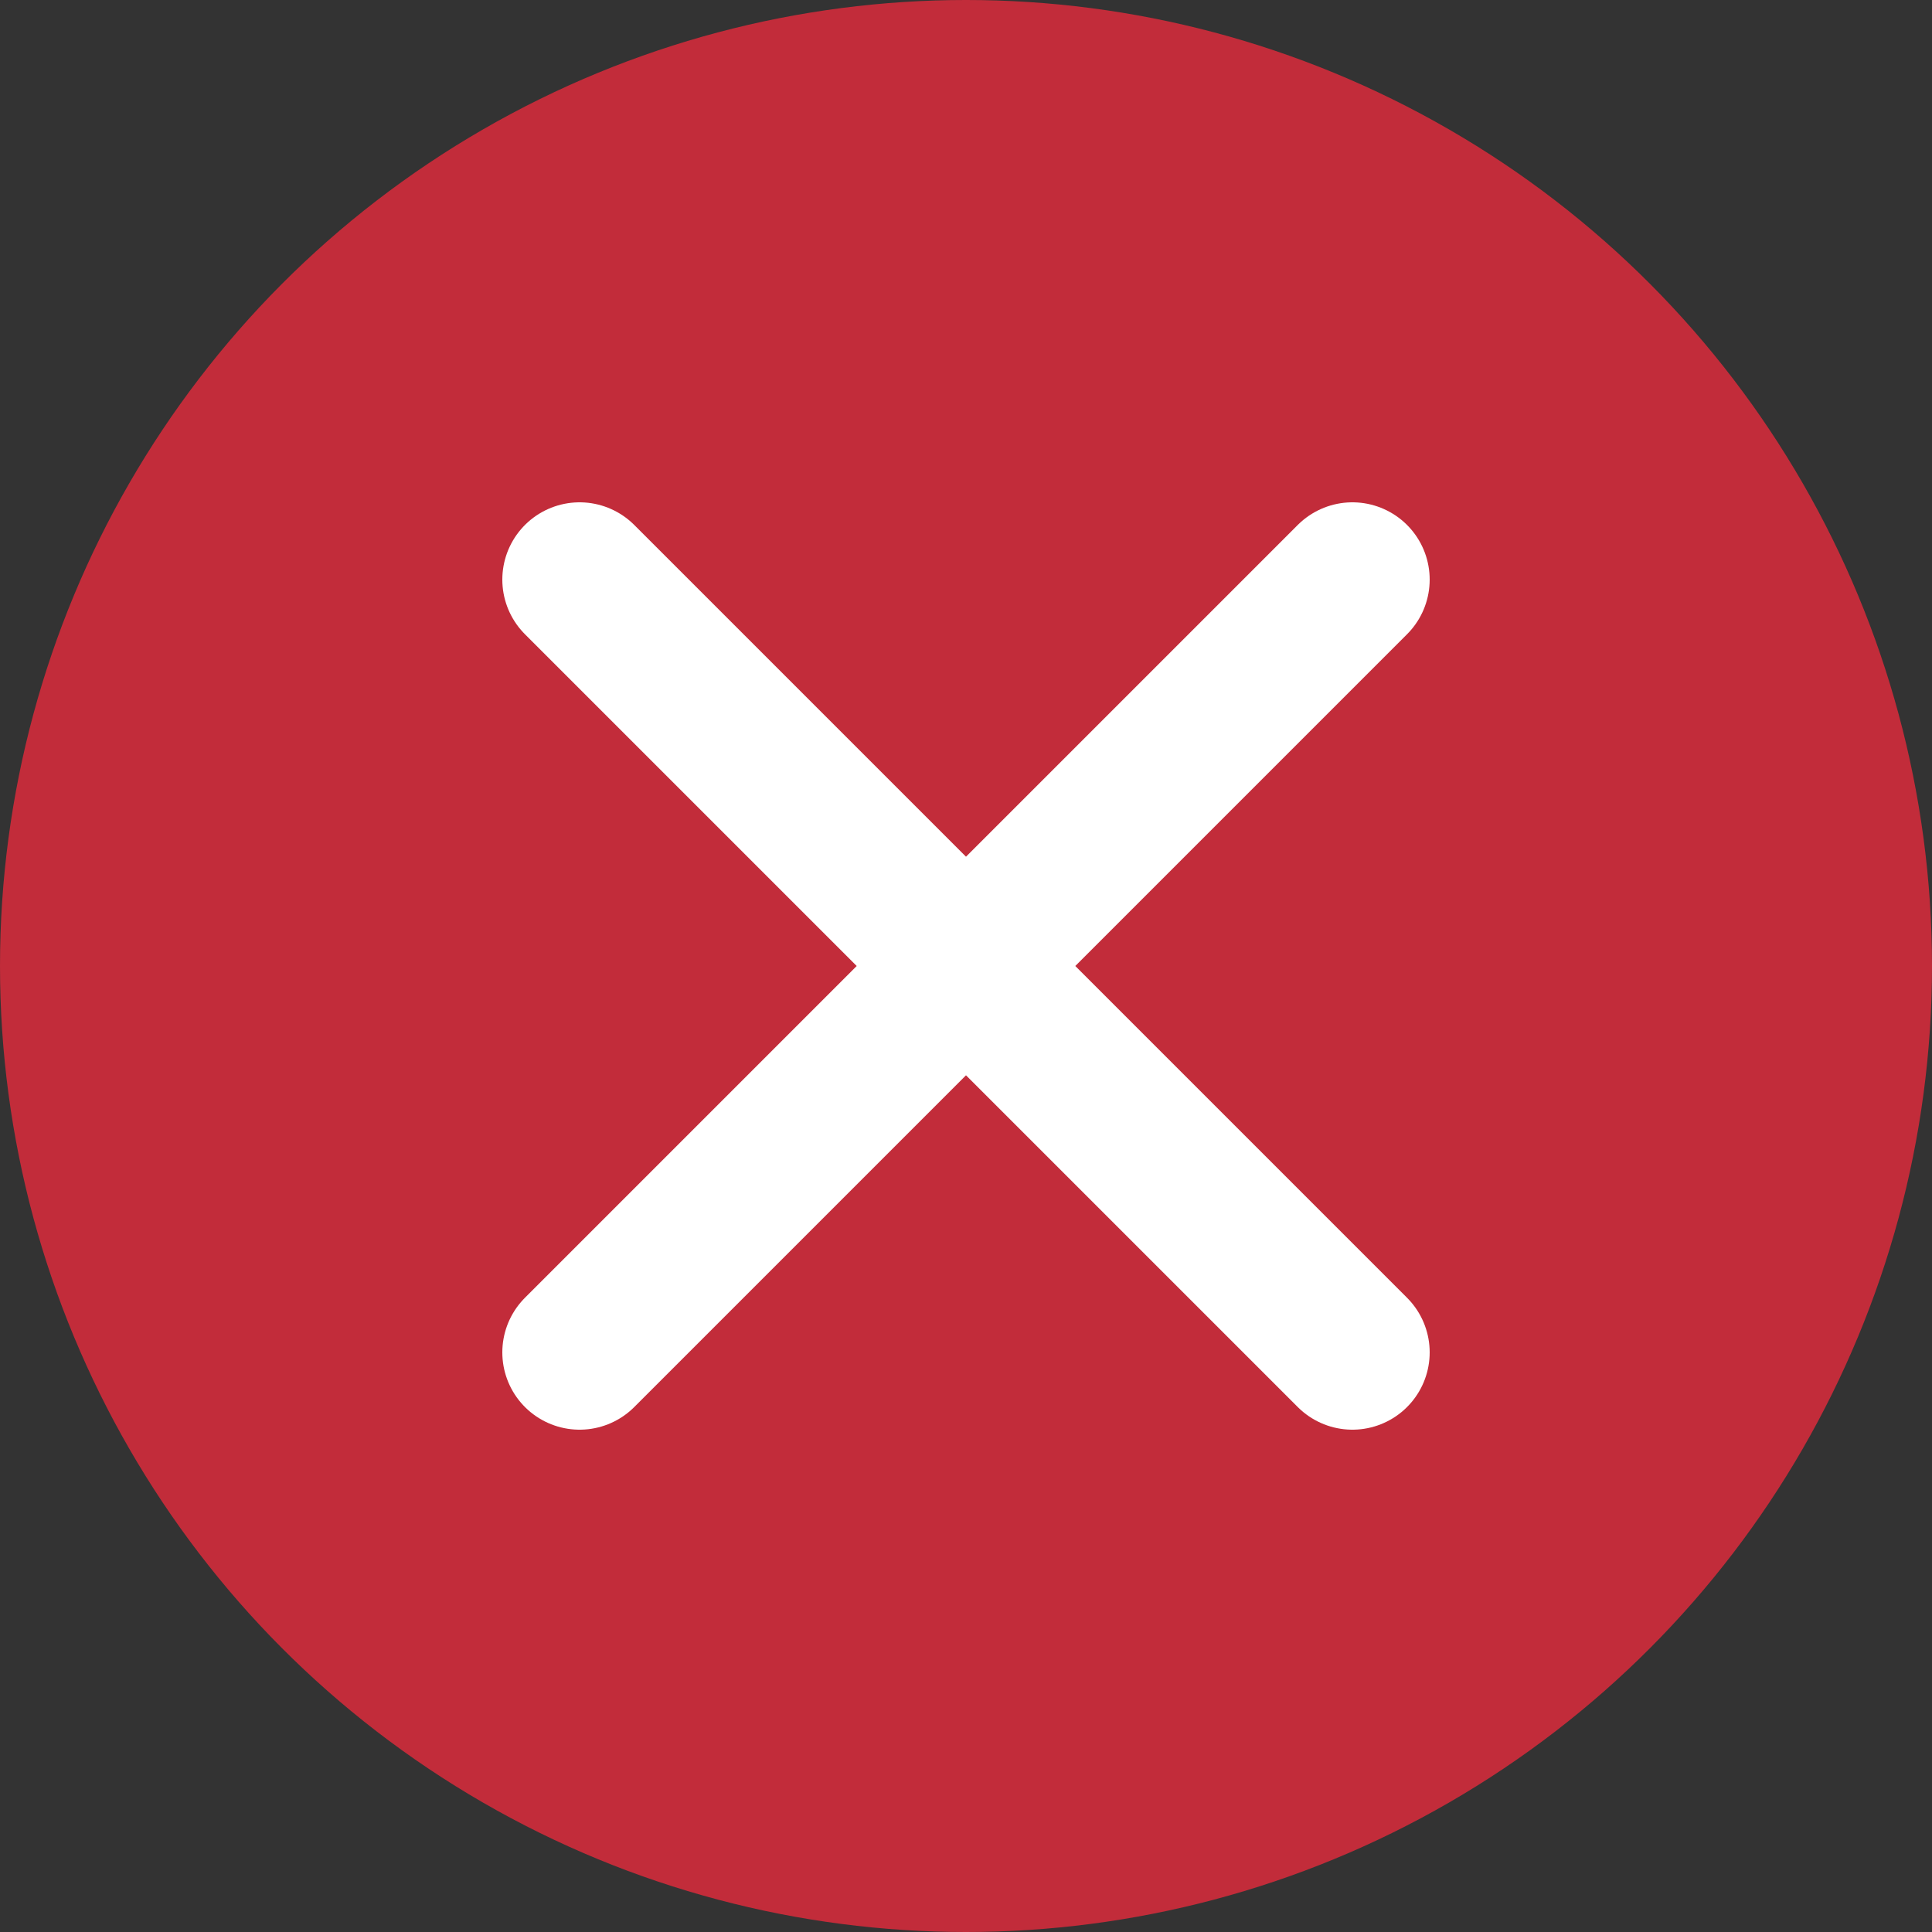 <svg width="25" height="25" viewBox="0 0 25 25" fill="none" xmlns="http://www.w3.org/2000/svg">
<rect x="0" y="0" width="25" height="25" fill="#333333" stroke="none"/>
<circle cx="12.5" cy="12.5" r="12.5" fill="#C22C3A"/>
<path d="M17.5 17.5L7.5 7.5M17.5 7.5L7.5 17.5" stroke="white" stroke-width="2" stroke-linecap="round"/>
</svg>
